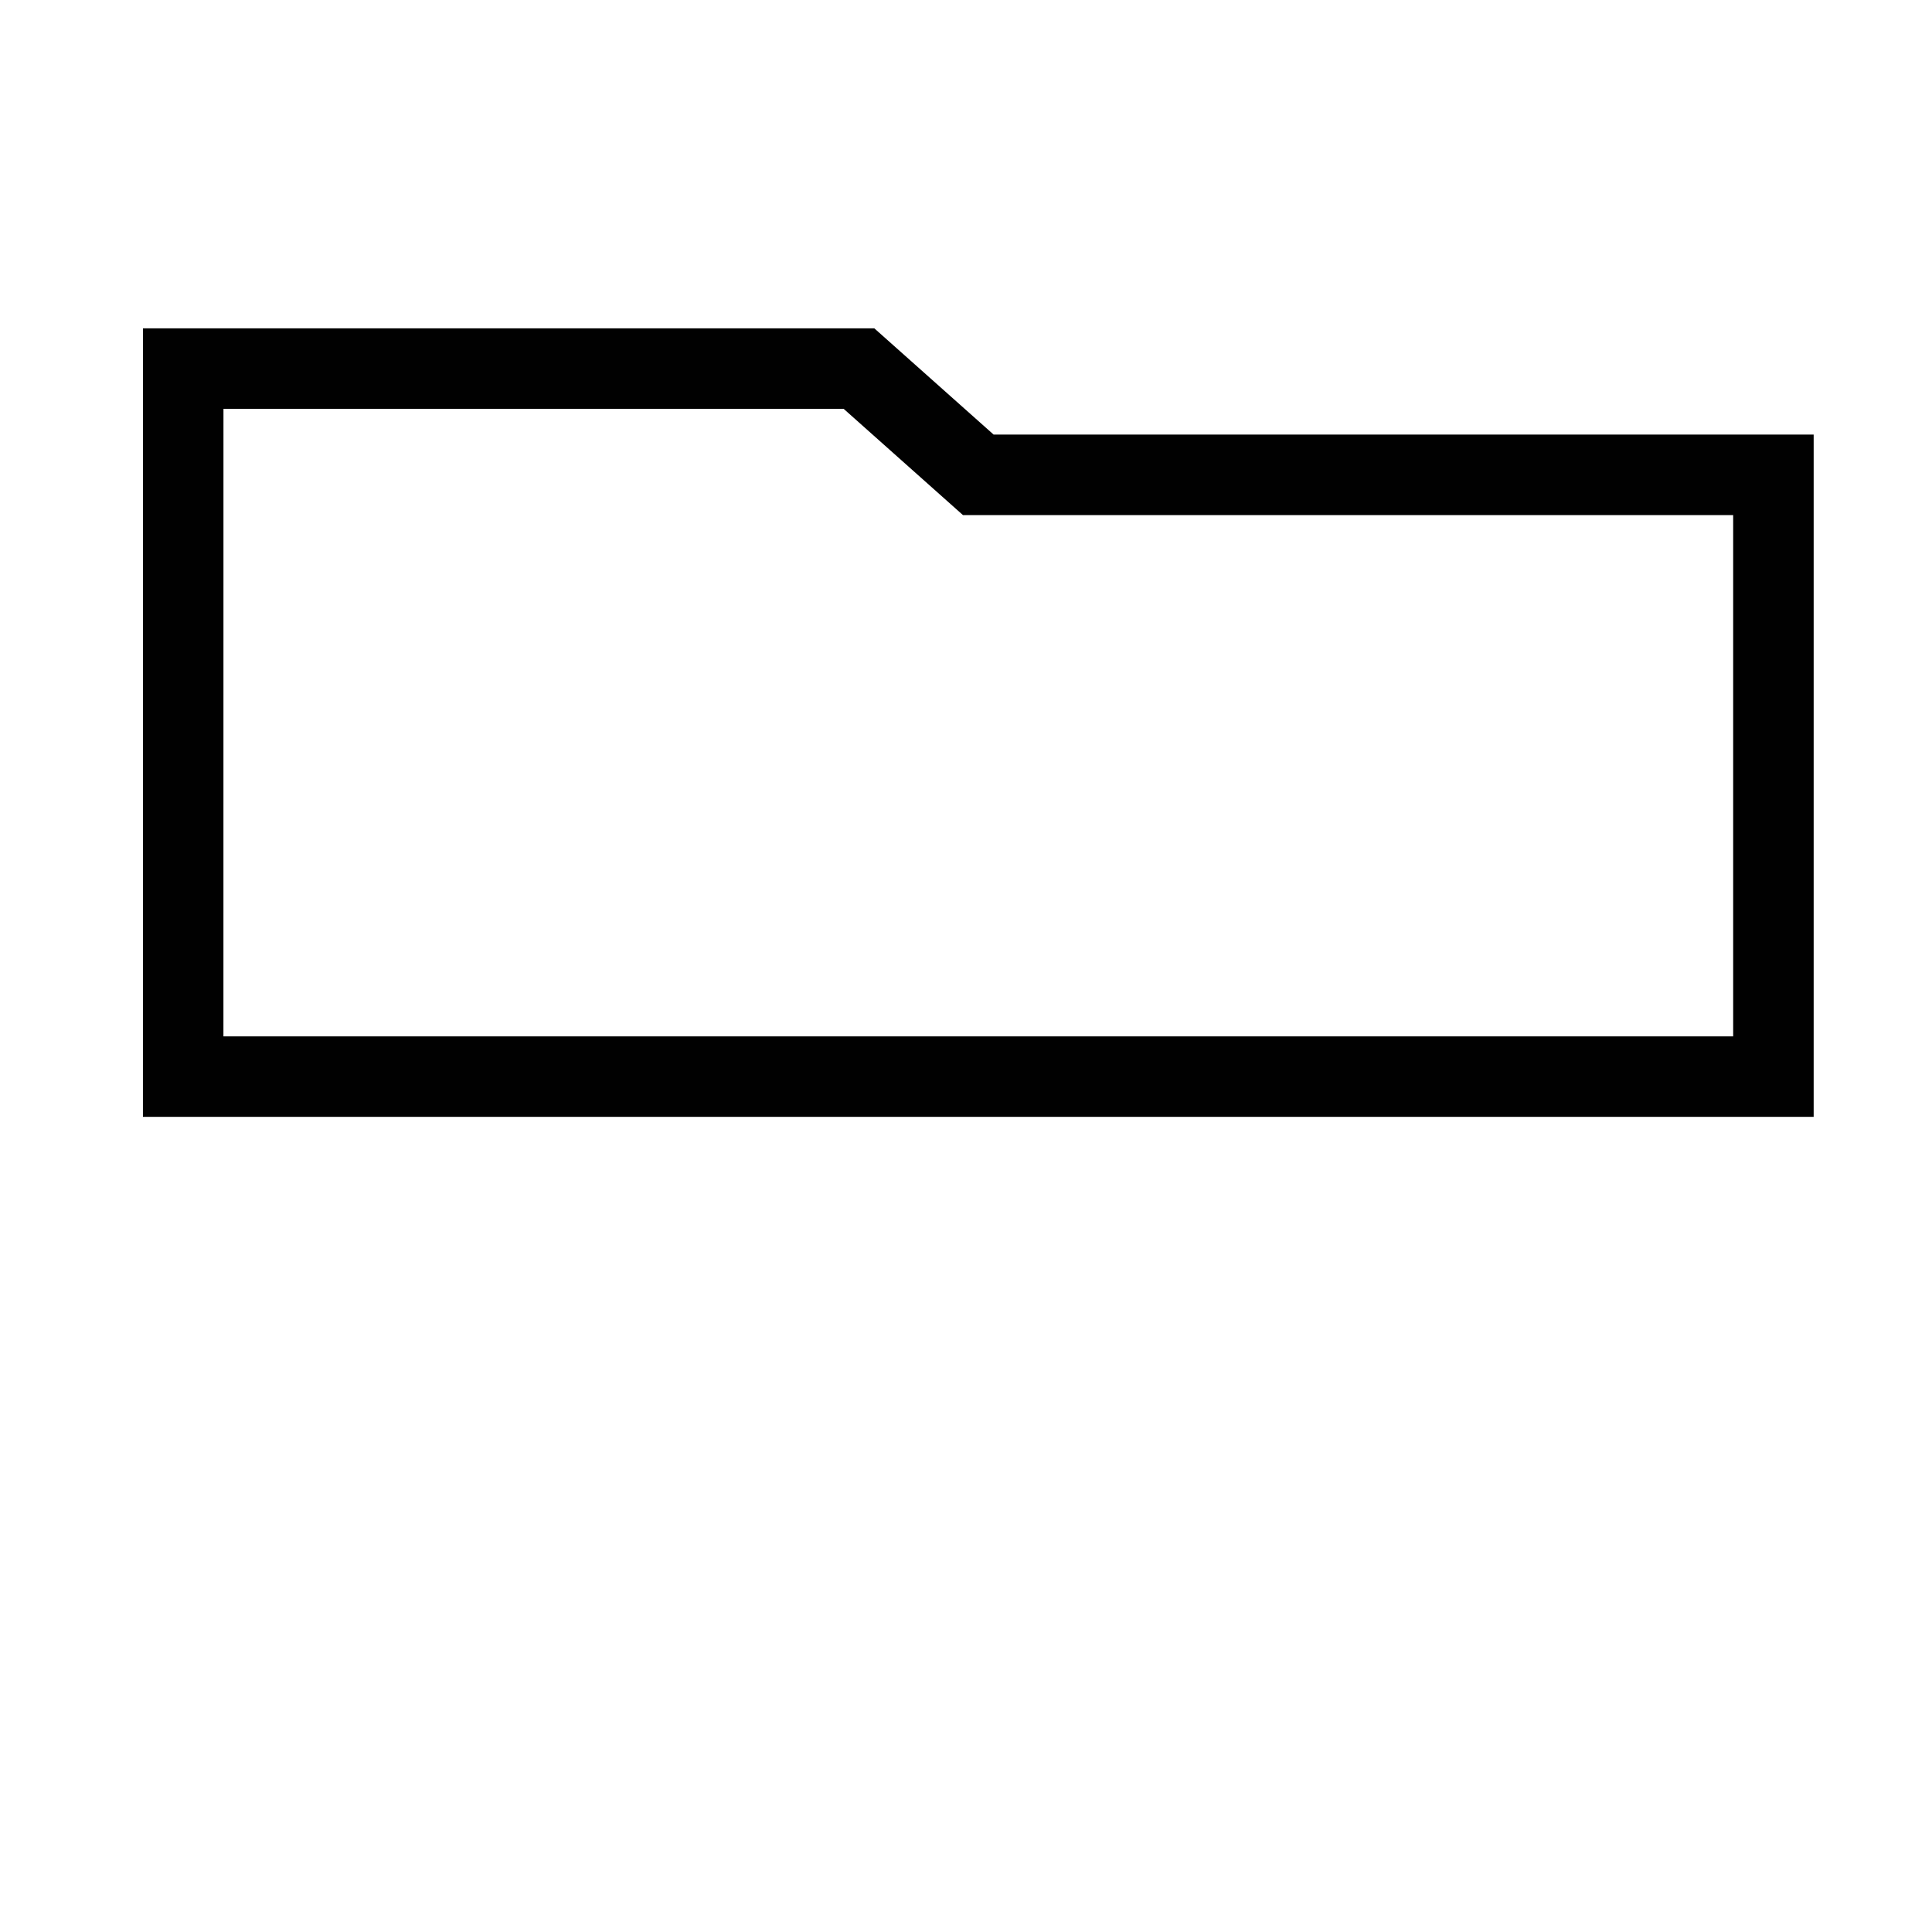 <svg xmlns="http://www.w3.org/2000/svg" xmlns:xlink="http://www.w3.org/1999/xlink" width="48" height="48"><defs><linearGradient id="a"><stop stop-color="#010101" offset="0"/><stop stop-color="#010101" offset="1"/></linearGradient><linearGradient xlink:href="#a" id="b" x1="7.399" y1="11.87" x2="44.059" y2="40.142" gradientUnits="userSpaceOnUse"/></defs><g fill="none" stroke="url(#b)" stroke-width="2"><path d="M4.551 26.748H44.06V11.797H24.305l-2.963-2.639H4.552z"/><path d="M20.354 20.591l-2.963 1.76H4.551v17.587c0 .475.483.872.972.872l37.549.01c.503.014.987-.348.987-.88V20.591z"/></g></svg>